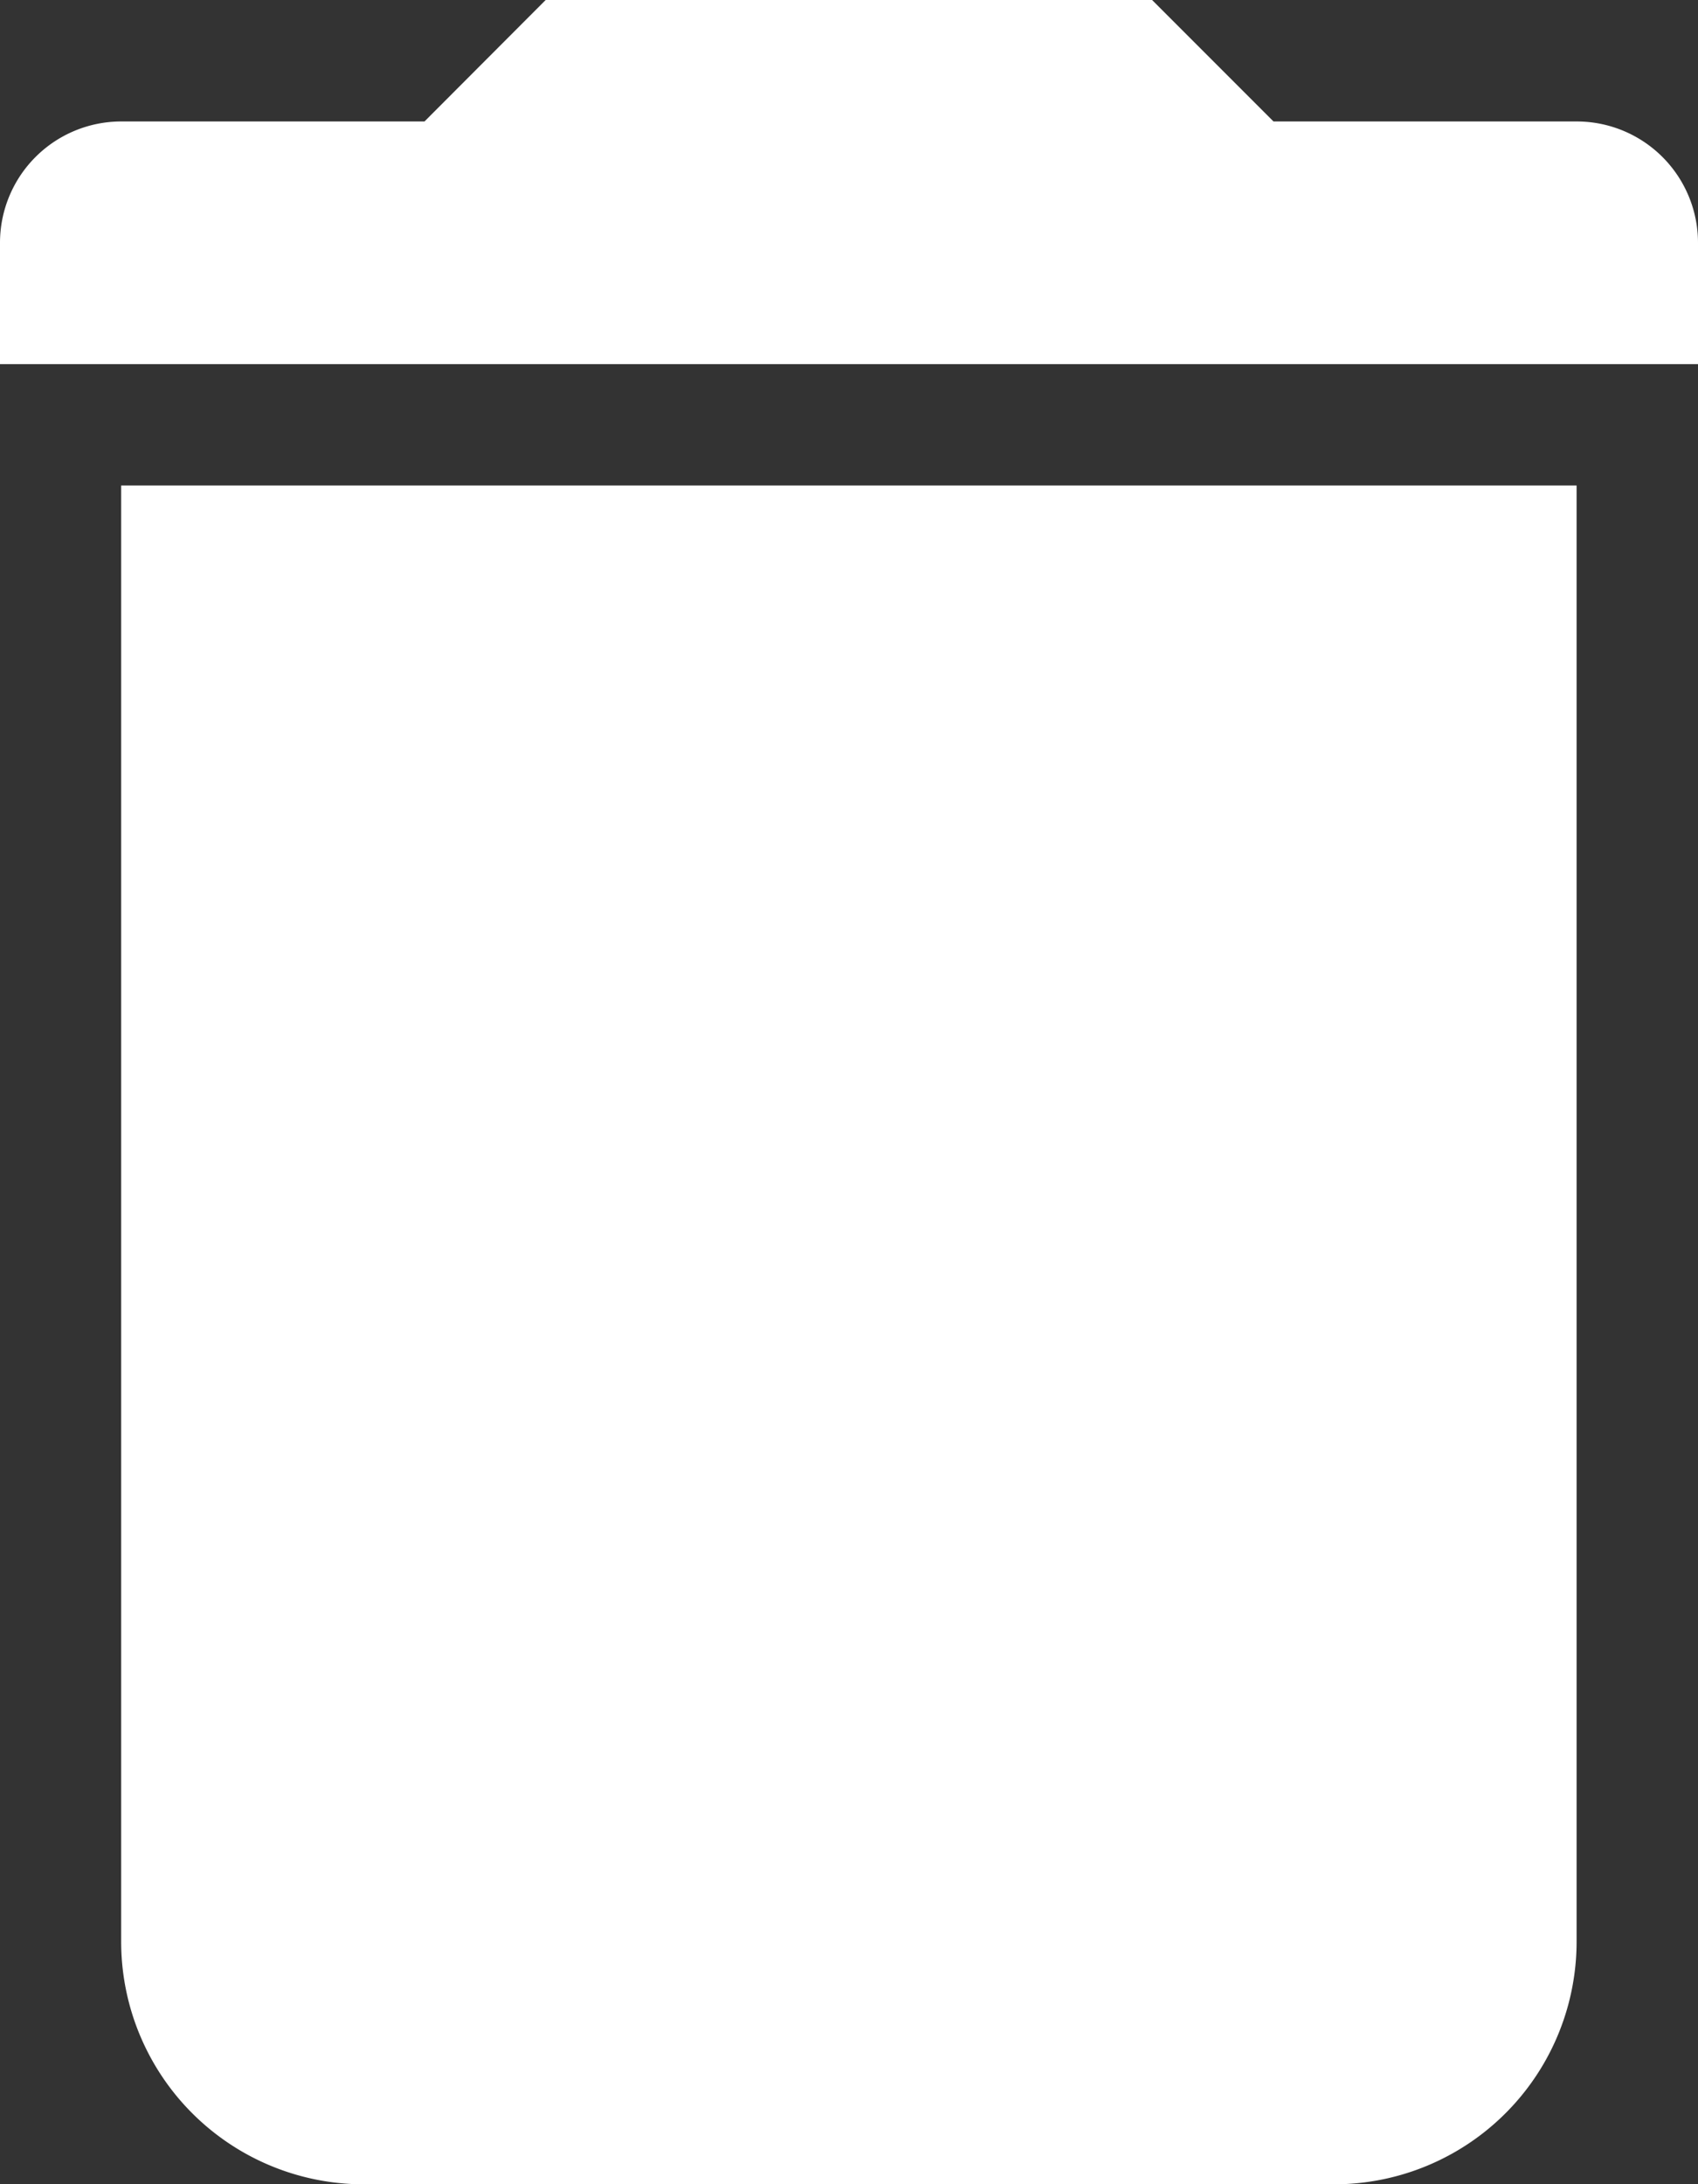 <svg width="14" height="18" fill="none" xmlns="http://www.w3.org/2000/svg"><rect width="100%" height="100%" fill="#333333" stroke="none"/><path fill-rule="evenodd" clip-rule="evenodd" d="M12.999 4.001h-12v12a2 2 0 002.001 2h7.999a2 2 0 002-2v-12zM9.499 0h-5L3.5 1.001H.999A1 1 0 000 2v1.001h14V2a1 1 0 00-1.001-.999H10.5L9.499 0z" fill="#fff"/></svg>